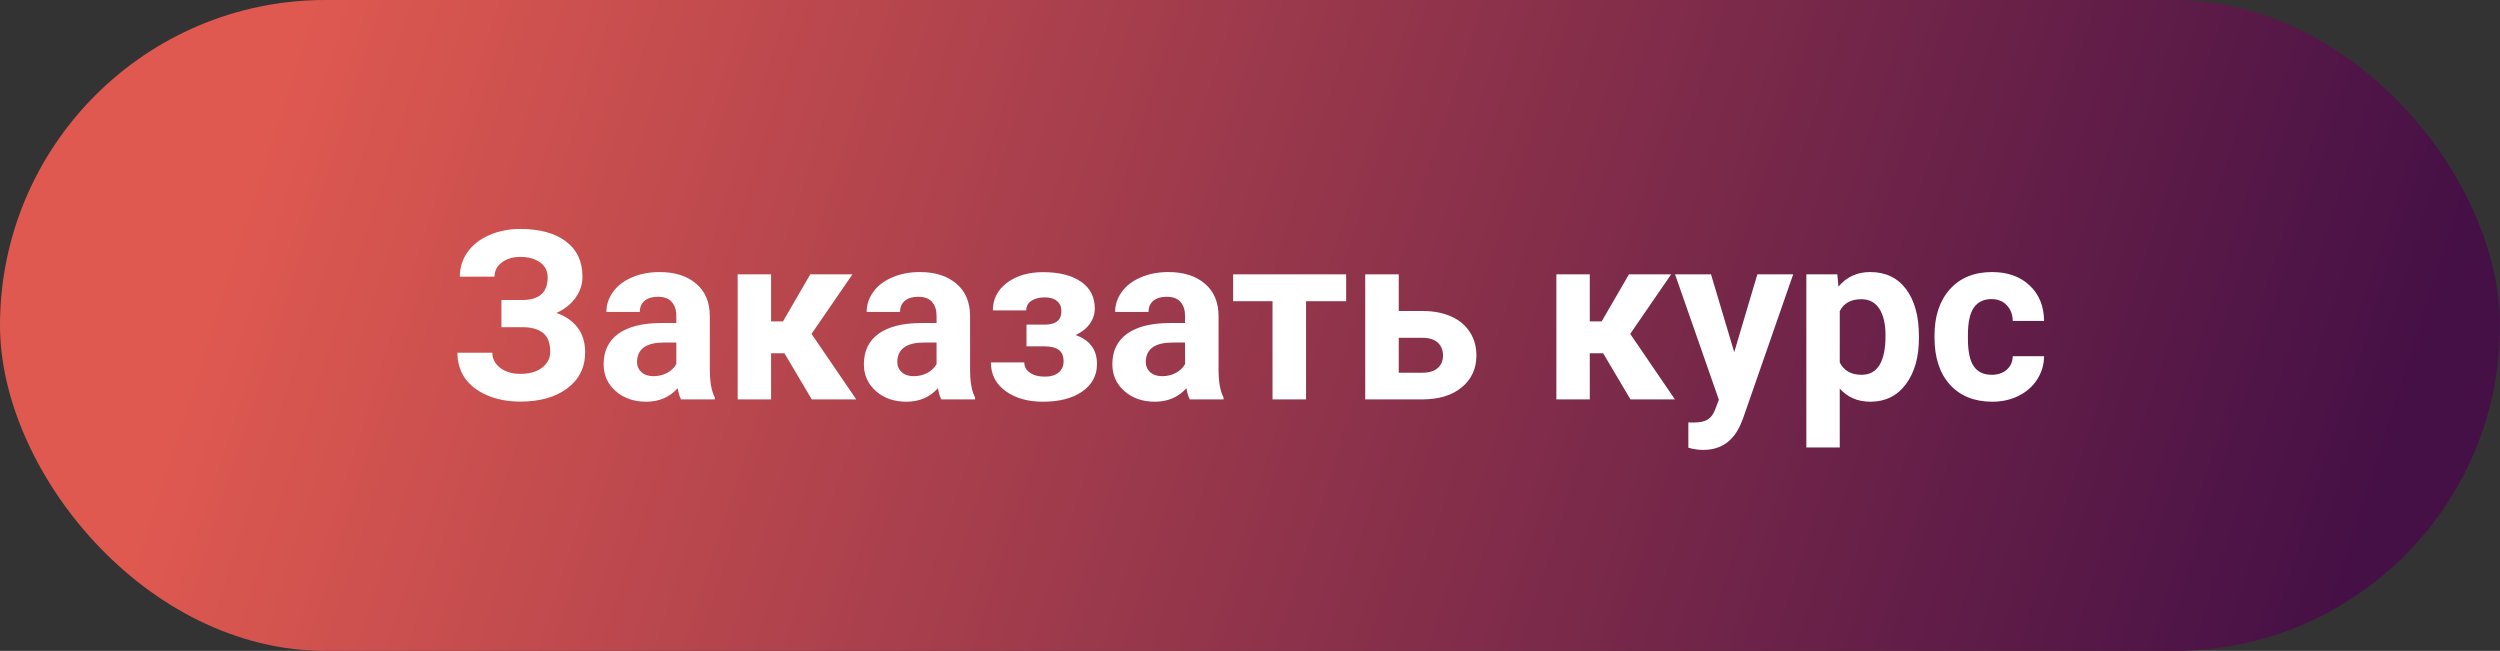 <svg width="169" height="44" viewBox="0 0 169 44" fill="none" xmlns="http://www.w3.org/2000/svg">
<rect x="0" y="0" width="169" height="44" fill="#333333" stroke="none"/>
<rect width="169" height="44" rx="22" fill="url(#paint0_linear_10091_38)"/>
<path d="M37.023 18.758C37.023 18.326 36.854 17.987 36.516 17.742C36.177 17.492 35.729 17.367 35.172 17.367C34.672 17.367 34.255 17.492 33.922 17.742C33.594 17.987 33.43 18.307 33.43 18.703H31.086C31.086 18.088 31.258 17.537 31.602 17.047C31.951 16.552 32.443 16.167 33.078 15.891C33.719 15.615 34.417 15.477 35.172 15.477C36.484 15.477 37.513 15.758 38.258 16.32C39.003 16.883 39.375 17.68 39.375 18.711C39.375 19.216 39.221 19.685 38.914 20.117C38.612 20.549 38.18 20.896 37.617 21.156C38.242 21.375 38.721 21.708 39.055 22.156C39.388 22.599 39.555 23.151 39.555 23.812C39.555 24.833 39.154 25.646 38.352 26.25C37.555 26.849 36.495 27.148 35.172 27.148C34.344 27.148 33.599 27.008 32.938 26.727C32.276 26.44 31.773 26.052 31.43 25.562C31.091 25.068 30.922 24.495 30.922 23.844H33.281C33.281 24.25 33.458 24.591 33.812 24.867C34.167 25.138 34.62 25.273 35.172 25.273C35.797 25.273 36.289 25.133 36.648 24.852C37.013 24.57 37.195 24.213 37.195 23.781C37.195 23.188 37.034 22.763 36.711 22.508C36.388 22.247 35.917 22.117 35.297 22.117H33.898V20.281H35.344C36.464 20.266 37.023 19.758 37.023 18.758ZM46.039 27C45.935 26.797 45.859 26.544 45.812 26.242C45.266 26.852 44.555 27.156 43.68 27.156C42.852 27.156 42.164 26.917 41.617 26.438C41.075 25.958 40.805 25.354 40.805 24.625C40.805 23.729 41.135 23.042 41.797 22.562C42.464 22.083 43.425 21.841 44.68 21.836H45.719V21.352C45.719 20.961 45.617 20.648 45.414 20.414C45.216 20.18 44.901 20.062 44.469 20.062C44.089 20.062 43.789 20.154 43.57 20.336C43.357 20.518 43.25 20.768 43.25 21.086H40.992C40.992 20.596 41.143 20.143 41.445 19.727C41.747 19.31 42.175 18.984 42.727 18.75C43.279 18.51 43.898 18.391 44.586 18.391C45.628 18.391 46.453 18.654 47.062 19.18C47.677 19.701 47.984 20.435 47.984 21.383V25.047C47.99 25.849 48.102 26.456 48.32 26.867V27H46.039ZM44.172 25.43C44.505 25.43 44.812 25.357 45.094 25.211C45.375 25.06 45.583 24.859 45.719 24.609V23.156H44.875C43.745 23.156 43.143 23.547 43.07 24.328L43.062 24.461C43.062 24.742 43.161 24.974 43.359 25.156C43.557 25.338 43.828 25.43 44.172 25.43ZM53.031 23.883H52.125V27H49.867V18.547H52.125V21.727H52.93L54.773 18.547H57.625L54.859 22.57L57.883 27H54.875L53.031 23.883ZM63.633 27C63.529 26.797 63.453 26.544 63.406 26.242C62.859 26.852 62.148 27.156 61.273 27.156C60.445 27.156 59.758 26.917 59.211 26.438C58.669 25.958 58.398 25.354 58.398 24.625C58.398 23.729 58.729 23.042 59.391 22.562C60.057 22.083 61.018 21.841 62.273 21.836H63.312V21.352C63.312 20.961 63.211 20.648 63.008 20.414C62.81 20.18 62.495 20.062 62.062 20.062C61.682 20.062 61.383 20.154 61.164 20.336C60.95 20.518 60.844 20.768 60.844 21.086H58.586C58.586 20.596 58.737 20.143 59.039 19.727C59.341 19.31 59.768 18.984 60.32 18.75C60.872 18.51 61.492 18.391 62.18 18.391C63.221 18.391 64.047 18.654 64.656 19.18C65.271 19.701 65.578 20.435 65.578 21.383V25.047C65.583 25.849 65.695 26.456 65.914 26.867V27H63.633ZM61.766 25.43C62.099 25.43 62.406 25.357 62.688 25.211C62.969 25.06 63.177 24.859 63.312 24.609V23.156H62.469C61.339 23.156 60.737 23.547 60.664 24.328L60.656 24.461C60.656 24.742 60.755 24.974 60.953 25.156C61.151 25.338 61.422 25.43 61.766 25.43ZM71.75 21.039C71.75 20.742 71.651 20.513 71.453 20.352C71.26 20.185 70.984 20.102 70.625 20.102C70.255 20.102 69.953 20.18 69.719 20.336C69.49 20.487 69.375 20.703 69.375 20.984H67.117C67.117 20.219 67.435 19.596 68.07 19.117C68.706 18.638 69.518 18.398 70.508 18.398C71.596 18.398 72.451 18.612 73.07 19.039C73.695 19.466 74.008 20.073 74.008 20.859C74.008 21.234 73.893 21.581 73.664 21.898C73.44 22.211 73.122 22.461 72.711 22.648C73.674 22.987 74.156 23.641 74.156 24.609C74.156 25.385 73.823 26.005 73.156 26.469C72.495 26.927 71.612 27.156 70.508 27.156C69.482 27.156 68.638 26.917 67.977 26.438C67.315 25.958 66.984 25.312 66.984 24.5H69.242C69.242 24.787 69.37 25.018 69.625 25.195C69.88 25.372 70.213 25.461 70.625 25.461C71.026 25.461 71.338 25.367 71.562 25.18C71.787 24.992 71.898 24.747 71.898 24.445C71.898 24.076 71.792 23.812 71.578 23.656C71.365 23.495 71.044 23.414 70.617 23.414H69.391V21.945H70.695C71.398 21.924 71.75 21.622 71.75 21.039ZM80.43 27C80.326 26.797 80.25 26.544 80.203 26.242C79.656 26.852 78.945 27.156 78.07 27.156C77.242 27.156 76.555 26.917 76.008 26.438C75.466 25.958 75.195 25.354 75.195 24.625C75.195 23.729 75.526 23.042 76.188 22.562C76.854 22.083 77.815 21.841 79.07 21.836H80.109V21.352C80.109 20.961 80.008 20.648 79.805 20.414C79.607 20.18 79.292 20.062 78.859 20.062C78.479 20.062 78.18 20.154 77.961 20.336C77.747 20.518 77.641 20.768 77.641 21.086H75.383C75.383 20.596 75.534 20.143 75.836 19.727C76.138 19.31 76.565 18.984 77.117 18.75C77.669 18.51 78.289 18.391 78.977 18.391C80.018 18.391 80.844 18.654 81.453 19.18C82.068 19.701 82.375 20.435 82.375 21.383V25.047C82.38 25.849 82.492 26.456 82.711 26.867V27H80.43ZM78.562 25.43C78.896 25.43 79.203 25.357 79.484 25.211C79.766 25.06 79.974 24.859 80.109 24.609V23.156H79.266C78.135 23.156 77.534 23.547 77.461 24.328L77.453 24.461C77.453 24.742 77.552 24.974 77.75 25.156C77.948 25.338 78.219 25.43 78.562 25.43ZM91 20.359H88.289V27H86.023V20.359H83.359V18.547H91V20.359ZM94.555 21.023H96.172C96.901 21.023 97.542 21.146 98.094 21.391C98.646 21.635 99.068 21.987 99.359 22.445C99.656 22.898 99.805 23.427 99.805 24.031C99.805 24.922 99.474 25.641 98.812 26.188C98.156 26.729 97.26 27 96.125 27H92.289V18.547H94.555V21.023ZM94.555 22.836V25.195H96.156C96.604 25.195 96.948 25.091 97.188 24.883C97.427 24.674 97.547 24.391 97.547 24.031C97.547 23.667 97.43 23.378 97.195 23.164C96.961 22.945 96.615 22.836 96.156 22.836H94.555ZM108.375 23.883H107.469V27H105.211V18.547H107.469V21.727H108.273L110.117 18.547H112.969L110.203 22.57L113.227 27H110.219L108.375 23.883ZM117.234 23.805L118.797 18.547H121.219L117.82 28.312L117.633 28.758C117.128 29.862 116.294 30.414 115.133 30.414C114.805 30.414 114.471 30.365 114.133 30.266V28.555L114.477 28.562C114.904 28.562 115.221 28.497 115.43 28.367C115.643 28.237 115.81 28.021 115.93 27.719L116.195 27.023L113.234 18.547H115.664L117.234 23.805ZM129.719 22.852C129.719 24.154 129.422 25.198 128.828 25.984C128.24 26.766 127.443 27.156 126.438 27.156C125.583 27.156 124.893 26.859 124.367 26.266V30.25H122.109V18.547H124.203L124.281 19.375C124.828 18.719 125.542 18.391 126.422 18.391C127.464 18.391 128.273 18.776 128.852 19.547C129.43 20.318 129.719 21.38 129.719 22.734V22.852ZM127.461 22.688C127.461 21.901 127.32 21.294 127.039 20.867C126.763 20.44 126.359 20.227 125.828 20.227C125.12 20.227 124.633 20.497 124.367 21.039V24.5C124.643 25.057 125.135 25.336 125.844 25.336C126.922 25.336 127.461 24.453 127.461 22.688ZM134.641 25.336C135.057 25.336 135.396 25.221 135.656 24.992C135.917 24.763 136.052 24.458 136.062 24.078H138.18C138.174 24.651 138.018 25.177 137.711 25.656C137.404 26.13 136.982 26.5 136.445 26.766C135.914 27.026 135.326 27.156 134.68 27.156C133.471 27.156 132.518 26.773 131.82 26.008C131.122 25.237 130.773 24.174 130.773 22.82V22.672C130.773 21.37 131.12 20.331 131.812 19.555C132.505 18.779 133.456 18.391 134.664 18.391C135.721 18.391 136.568 18.693 137.203 19.297C137.844 19.896 138.169 20.695 138.18 21.695H136.062C136.052 21.258 135.917 20.904 135.656 20.633C135.396 20.357 135.052 20.219 134.625 20.219C134.099 20.219 133.701 20.412 133.43 20.797C133.164 21.177 133.031 21.797 133.031 22.656V22.891C133.031 23.76 133.164 24.385 133.43 24.766C133.695 25.146 134.099 25.336 134.641 25.336Z" fill="white"/>
<defs>
<linearGradient id="paint0_linear_10091_38" x1="20.5" y1="1.49591e-05" x2="157.5" y2="44" gradientUnits="userSpaceOnUse">
<stop stop-color="#DF5950"/>
<stop offset="1" stop-color="#451046"/>
</linearGradient>
</defs>
</svg>
